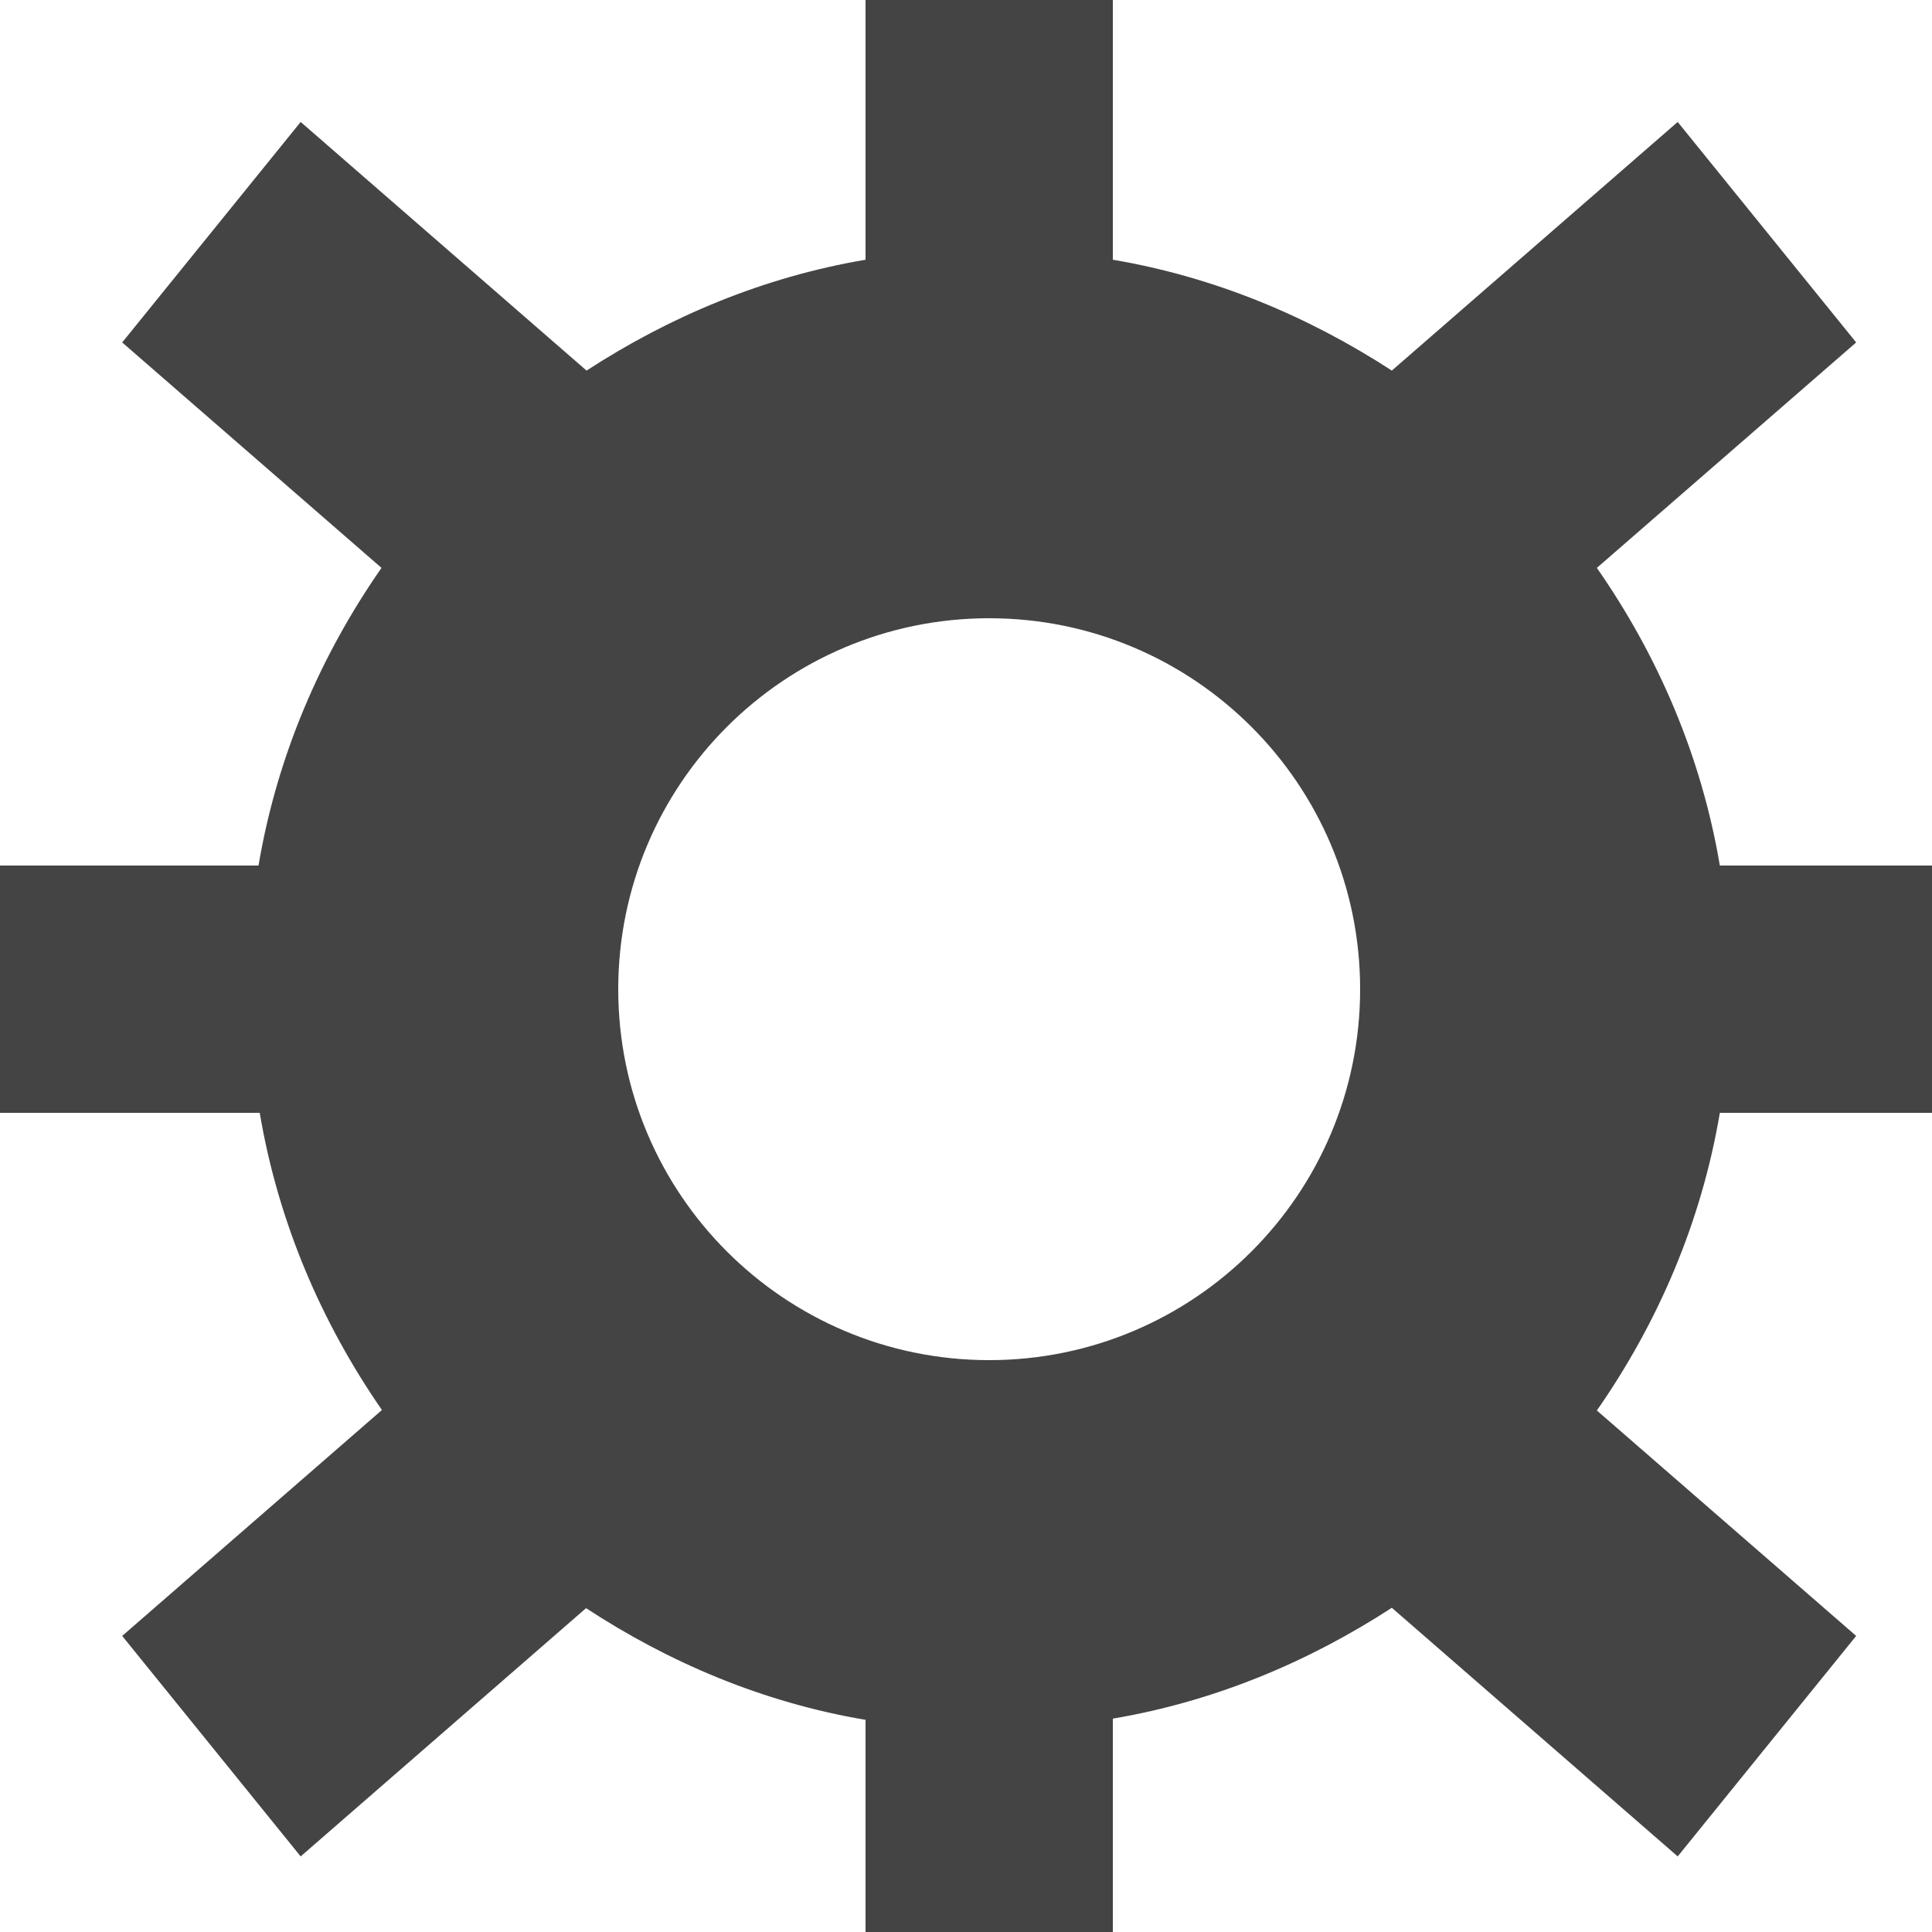 <?xml version="1.0" encoding="utf-8"?><!DOCTYPE svg PUBLIC "-//W3C//DTD SVG 1.1//EN" "http://www.w3.org/Graphics/SVG/1.1/DTD/svg11.dtd"><svg version="1.1" xmlns="http://www.w3.org/2000/svg" xmlns:xlink="http://www.w3.org/1999/xlink" width="16" height="16" viewBox="0 0 16 16" data-tags="settings,cog,gear,options,preferences"><g fill="#444" transform="scale(0.016 0.016)"><path d="M1024 448v128h-133.812c-9.562 56.688-32.094 108.75-63.656 154.062l134.218 116.688-92.376 114.124-147.968-128.688c-43.094 28-91.624 48.438-144.406 57.376v134.438h-128v-133.812c-52.938-8.938-101.532-29.562-144.656-57.812l-147.718 128.5-92.376-114.124 134.438-116.938c-31.312-45.252-53.688-97.19-63.25-153.814h-134.438v-128h133.812c9.562-56.688 32.094-108.75 63.656-154.062l-134.218-116.688 92.376-114.124 147.968 128.688c43.094-28 91.624-48.438 144.406-57.376v-134.438h128v134.438c52.782 8.938 101.312 29.376 144.406 57.376l147.968-128.688 92.376 114.124-134.218 116.688c31.562 45.312 54.094 97.376 63.656 154.062h133.812zM512 320c-106.032 0-192 85.938-192 192s85.968 192 192 192 192-85.938 192-192-85.968-192-192-192z" /></g></svg>